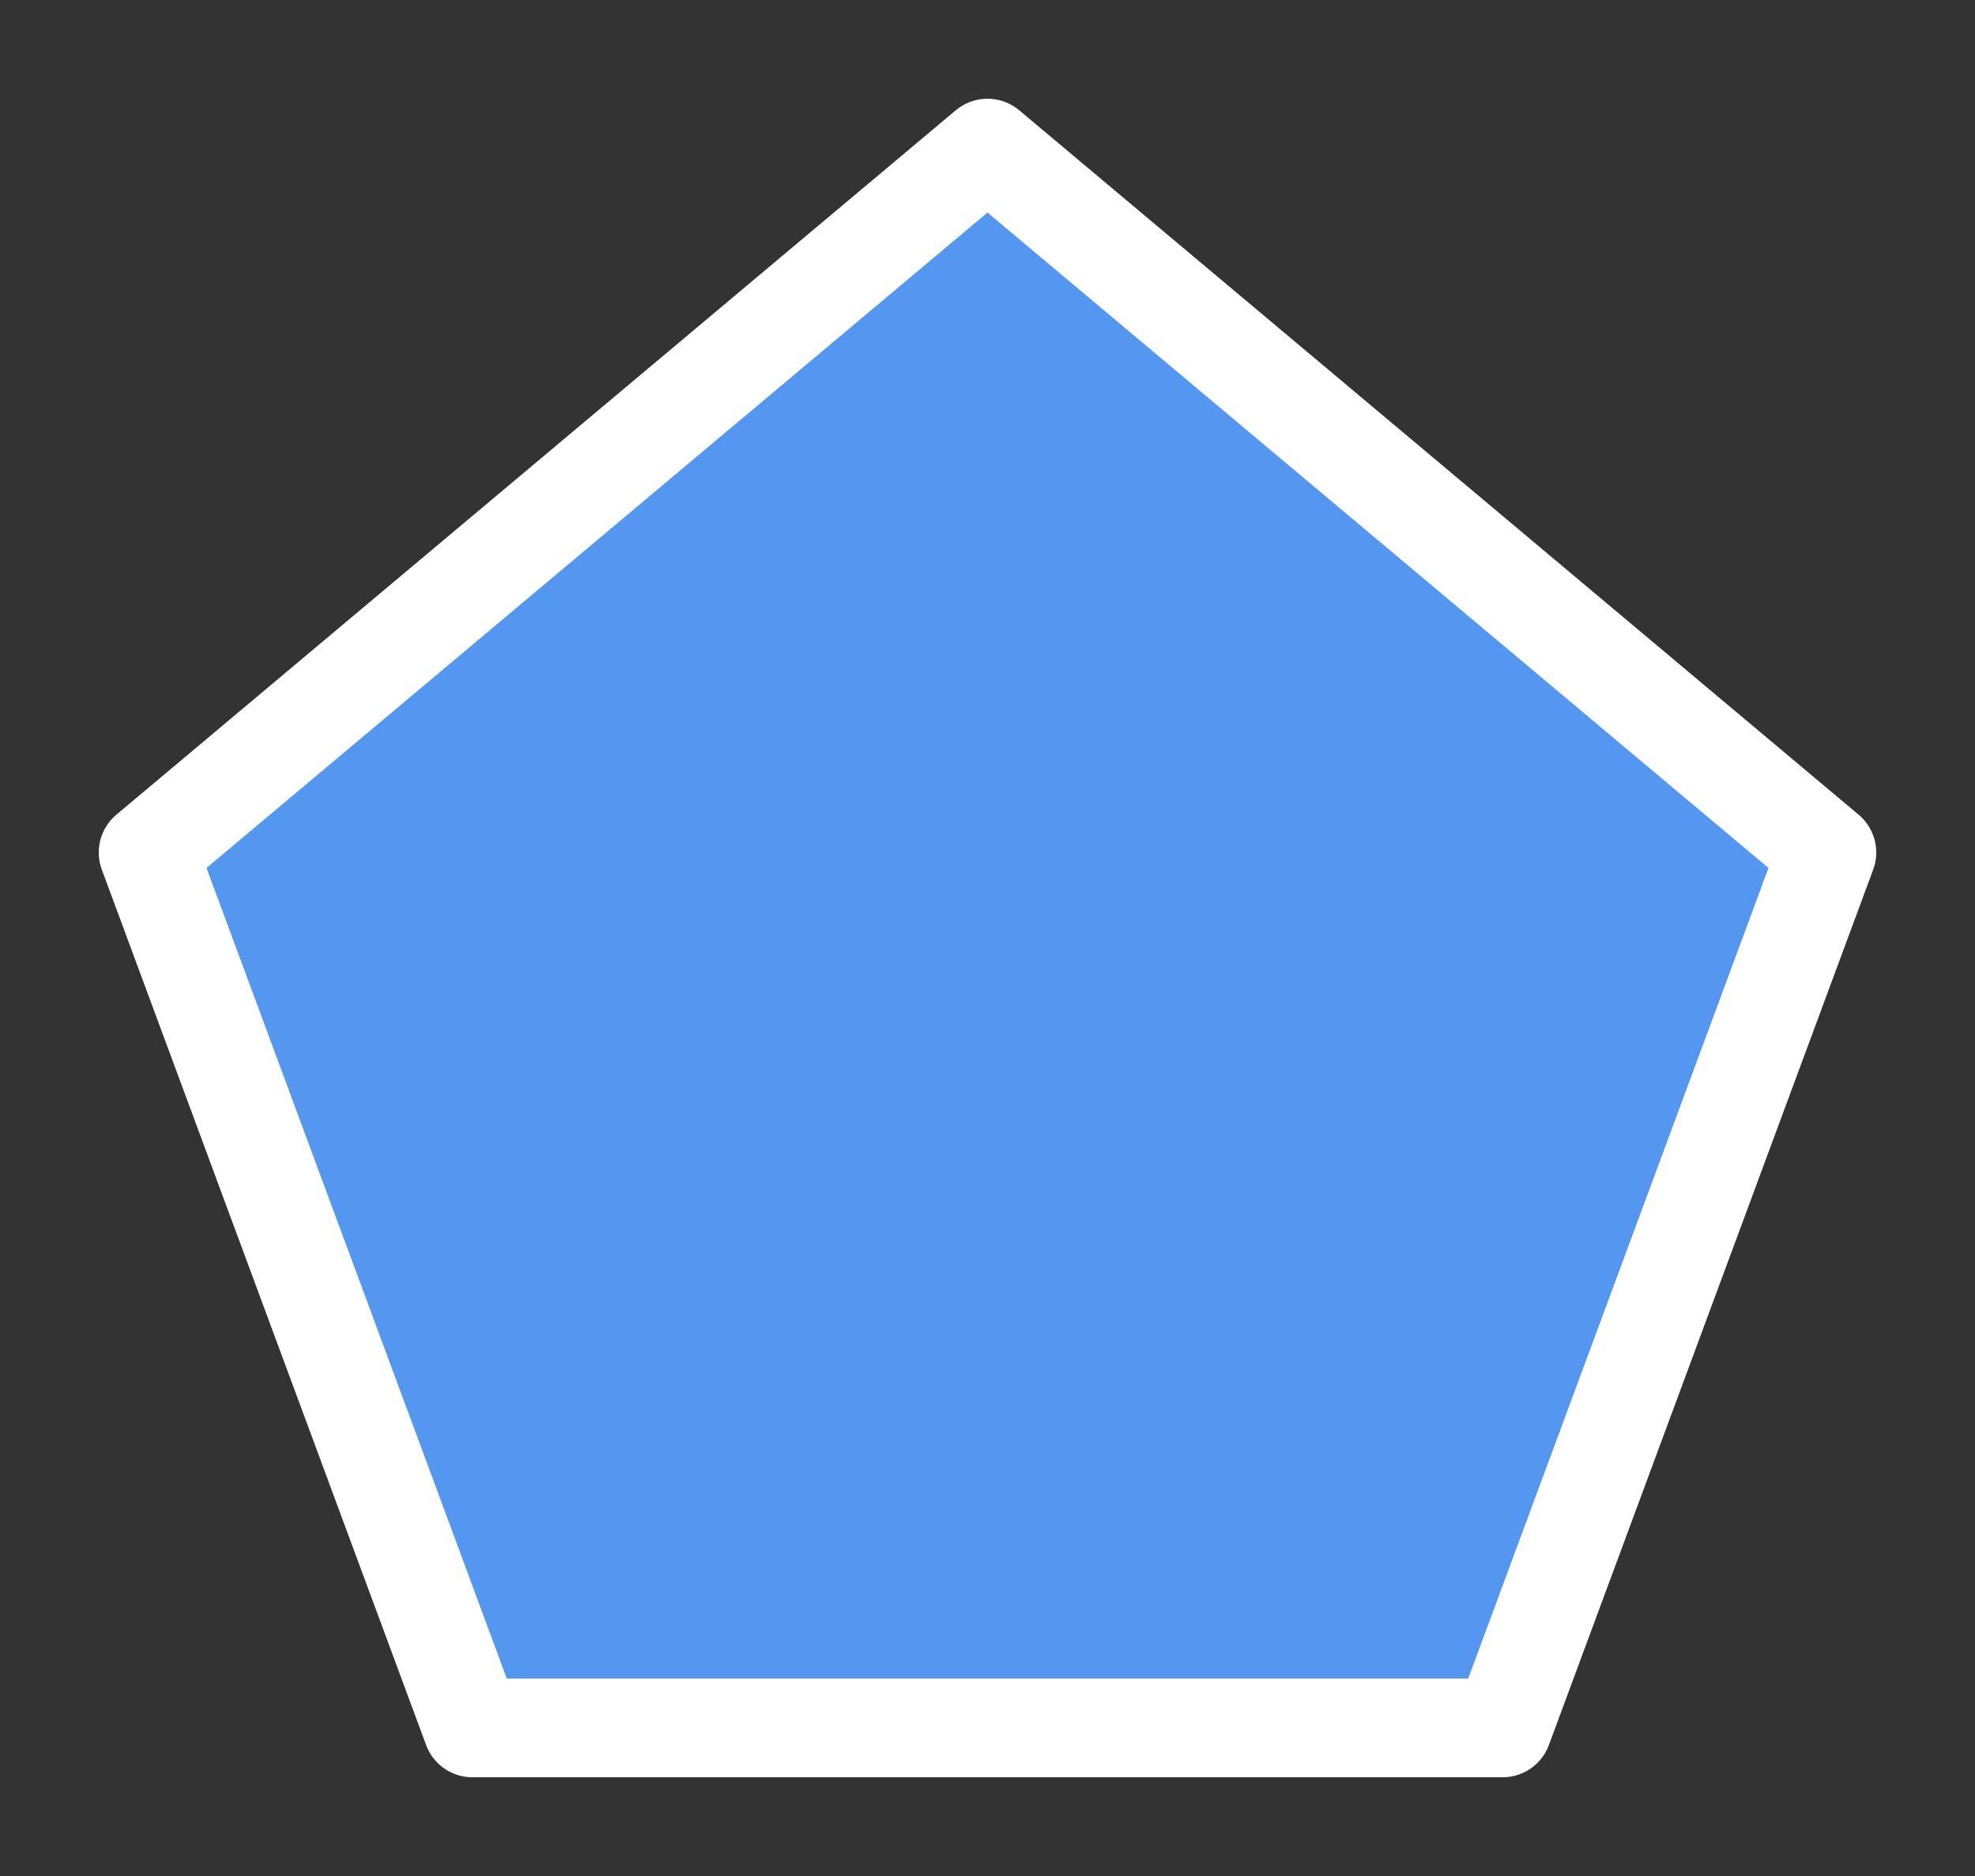 <svg width="20" height="19" viewBox="0 0 20 19" fill="none" xmlns="http://www.w3.org/2000/svg">
<rect x="0" y="0" width="20" height="19" fill="#333333" stroke="none"/>
<g id="day / pentagon_01">
<g id="pentagon_base">
<g id="stretchable-items">
<path id="shape01" d="M10 1.5L18.5 8.634L15.216 17.5H4.784L1.5 8.634L10 1.5Z" fill="#5397F0" stroke="white" stroke-linecap="round" stroke-linejoin="round"/>
</g>
</g>
</g>
</svg>
